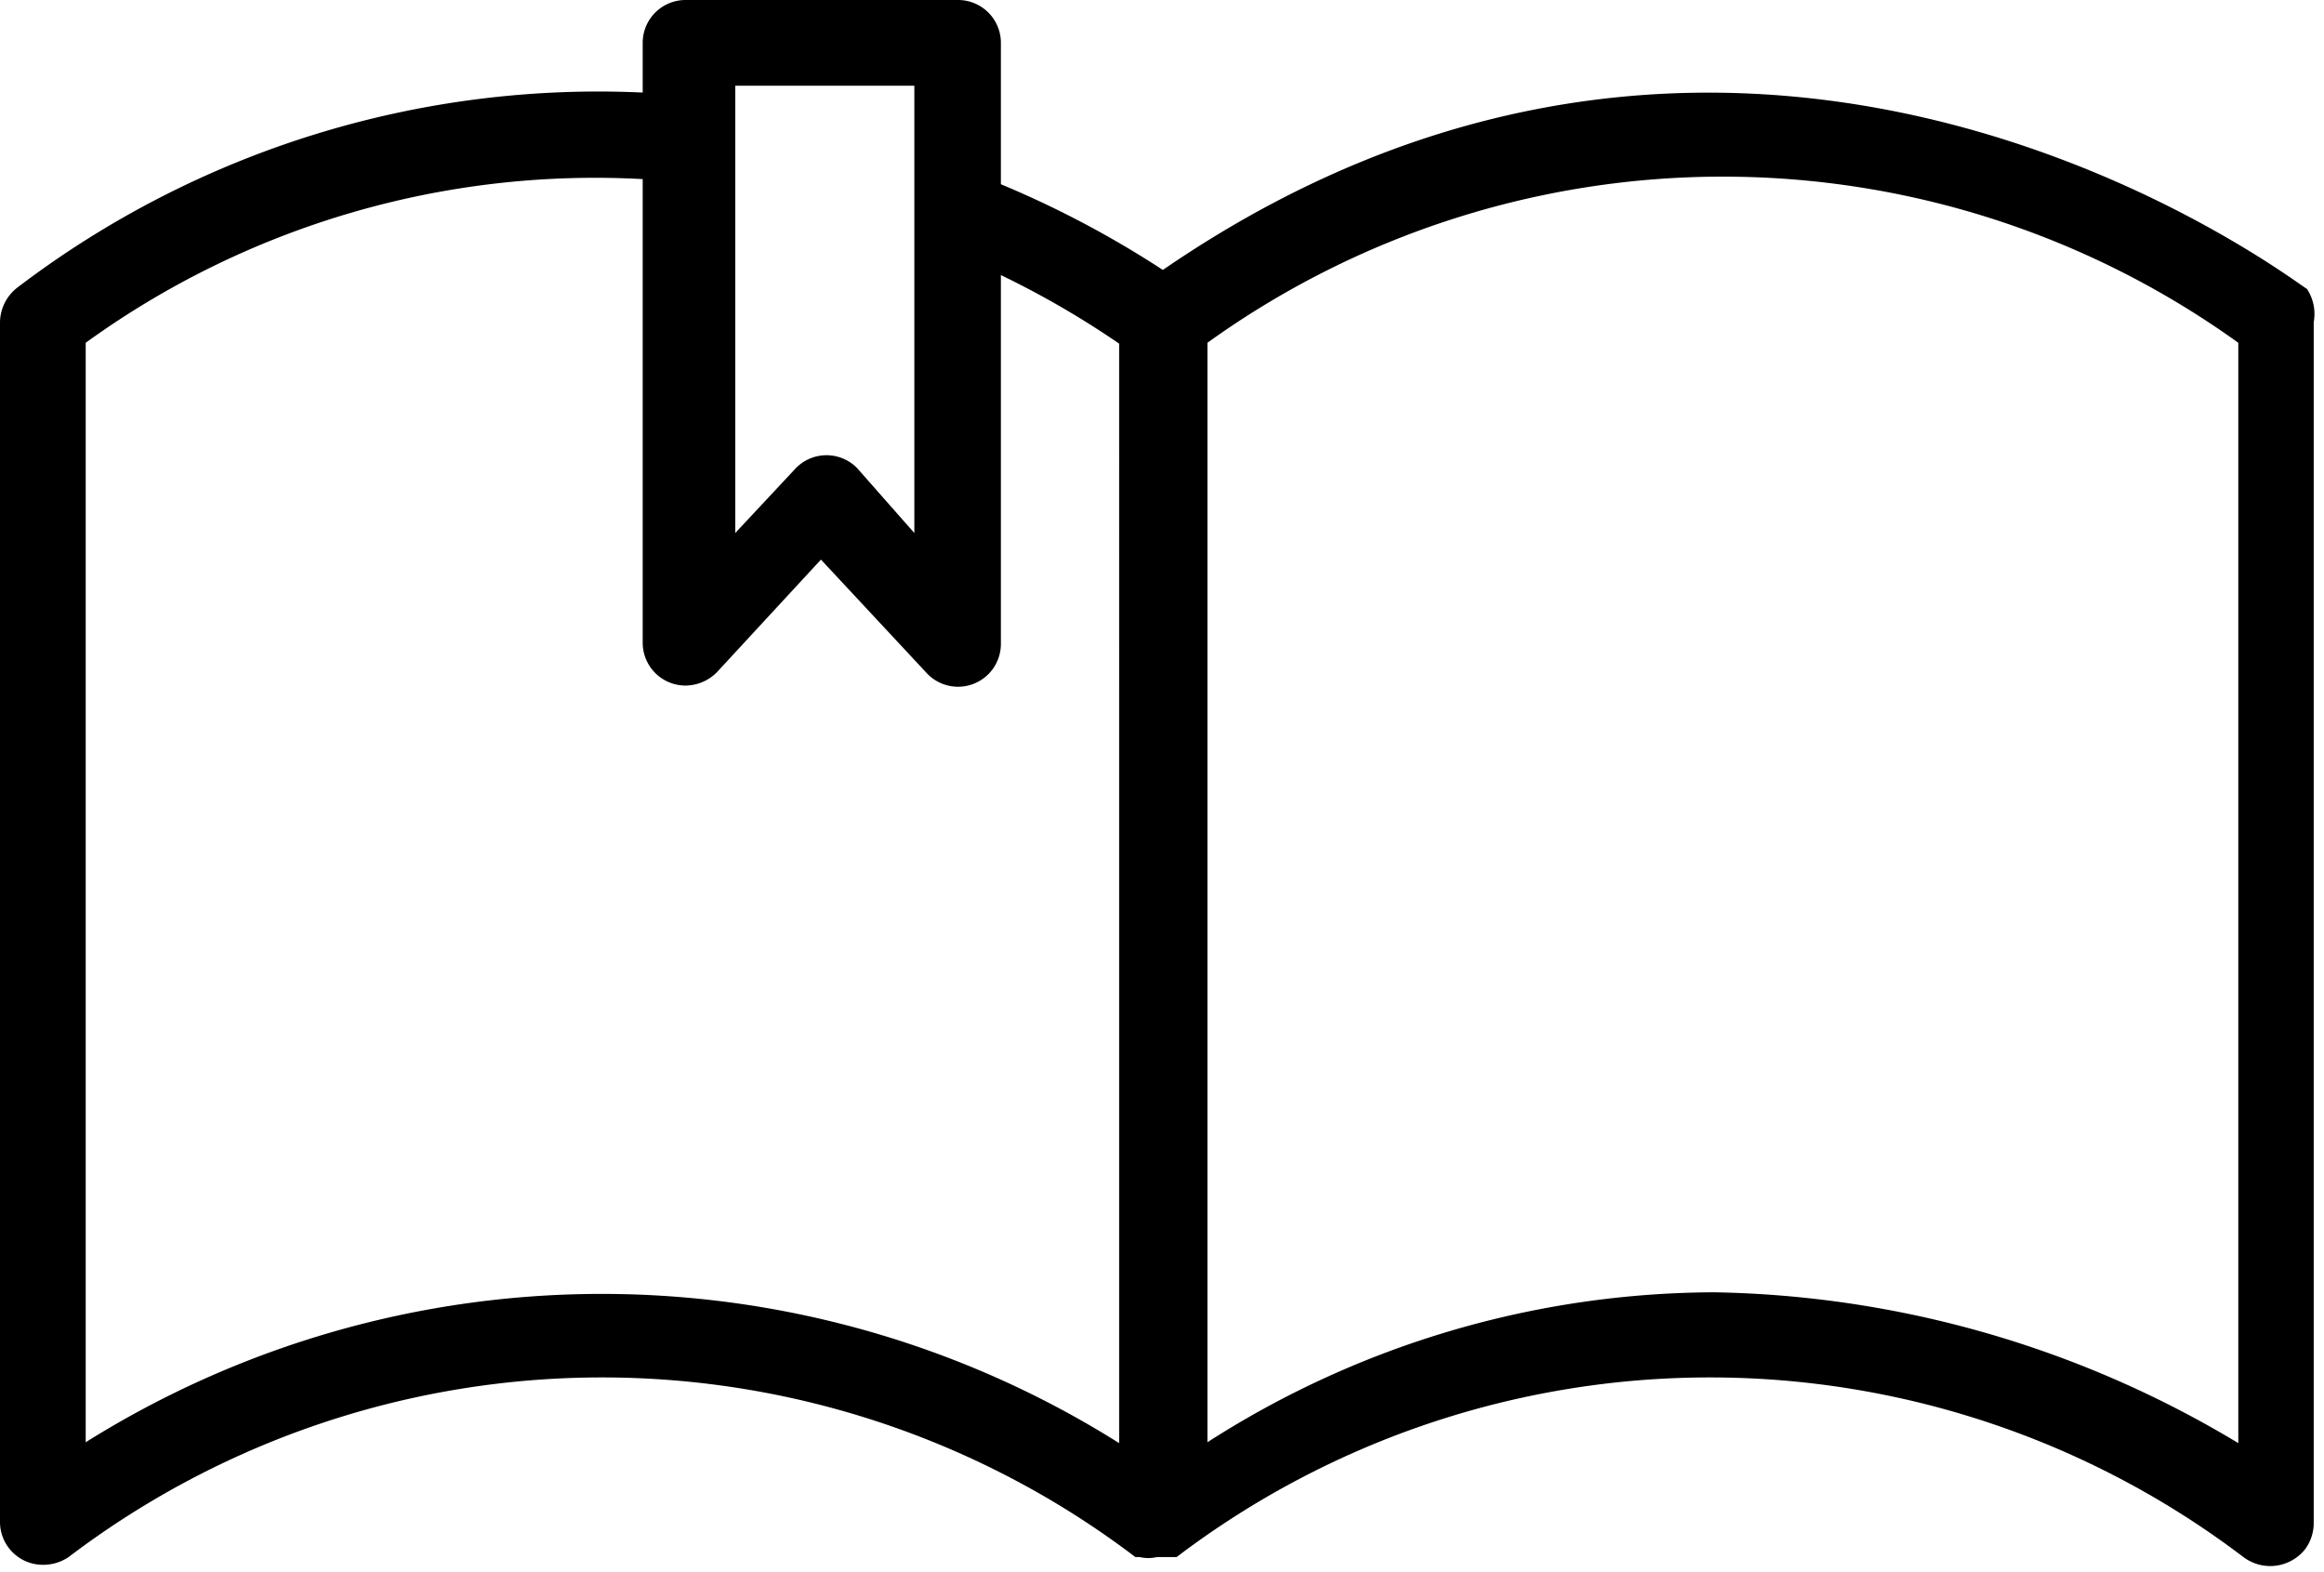 <svg xmlns="http://www.w3.org/2000/svg" viewBox="0 0 27.12 18.34"><title>book</title><g id="Layer_2" data-name="Layer 2"><g id="Capa_1" data-name="Capa 1"><path d="M26.92,3.37c-.05,0-6.39-5-13.35-.22a11.65,11.65,0,0,0-1.89-1V.5a.5.5,0,0,0-.51-.5H8a.5.5,0,0,0-.5.5v.58A11.19,11.19,0,0,0,.21,3.35.52.52,0,0,0,0,3.76v14a.5.5,0,0,0,.5.5.53.53,0,0,0,.3-.09,10.29,10.29,0,0,1,12.45,0h0l.05,0a.45.45,0,0,0,.2,0h.23l0,0h0a10.29,10.29,0,0,1,12.45,0,.52.52,0,0,0,.71-.08.51.51,0,0,0,.11-.31V3.76A.53.53,0,0,0,26.92,3.37ZM10.67,1V6.22L10,5.46a.5.5,0,0,0-.71,0l0,0-.71.76V1Zm2.39,15.84A11.34,11.34,0,0,0,1,16.83V4A10.14,10.14,0,0,1,7.5,2.09V7.5A.5.5,0,0,0,8,8a.52.52,0,0,0,.37-.16L9.58,6.53l1.23,1.32a.5.5,0,0,0,.87-.34V3.21a10.54,10.54,0,0,1,1.38.8Zm13.06,0A12.24,12.24,0,0,0,20,15.08a11,11,0,0,0-5.91,1.75V4A10.3,10.3,0,0,1,26.12,4Z"/></g></g></svg>